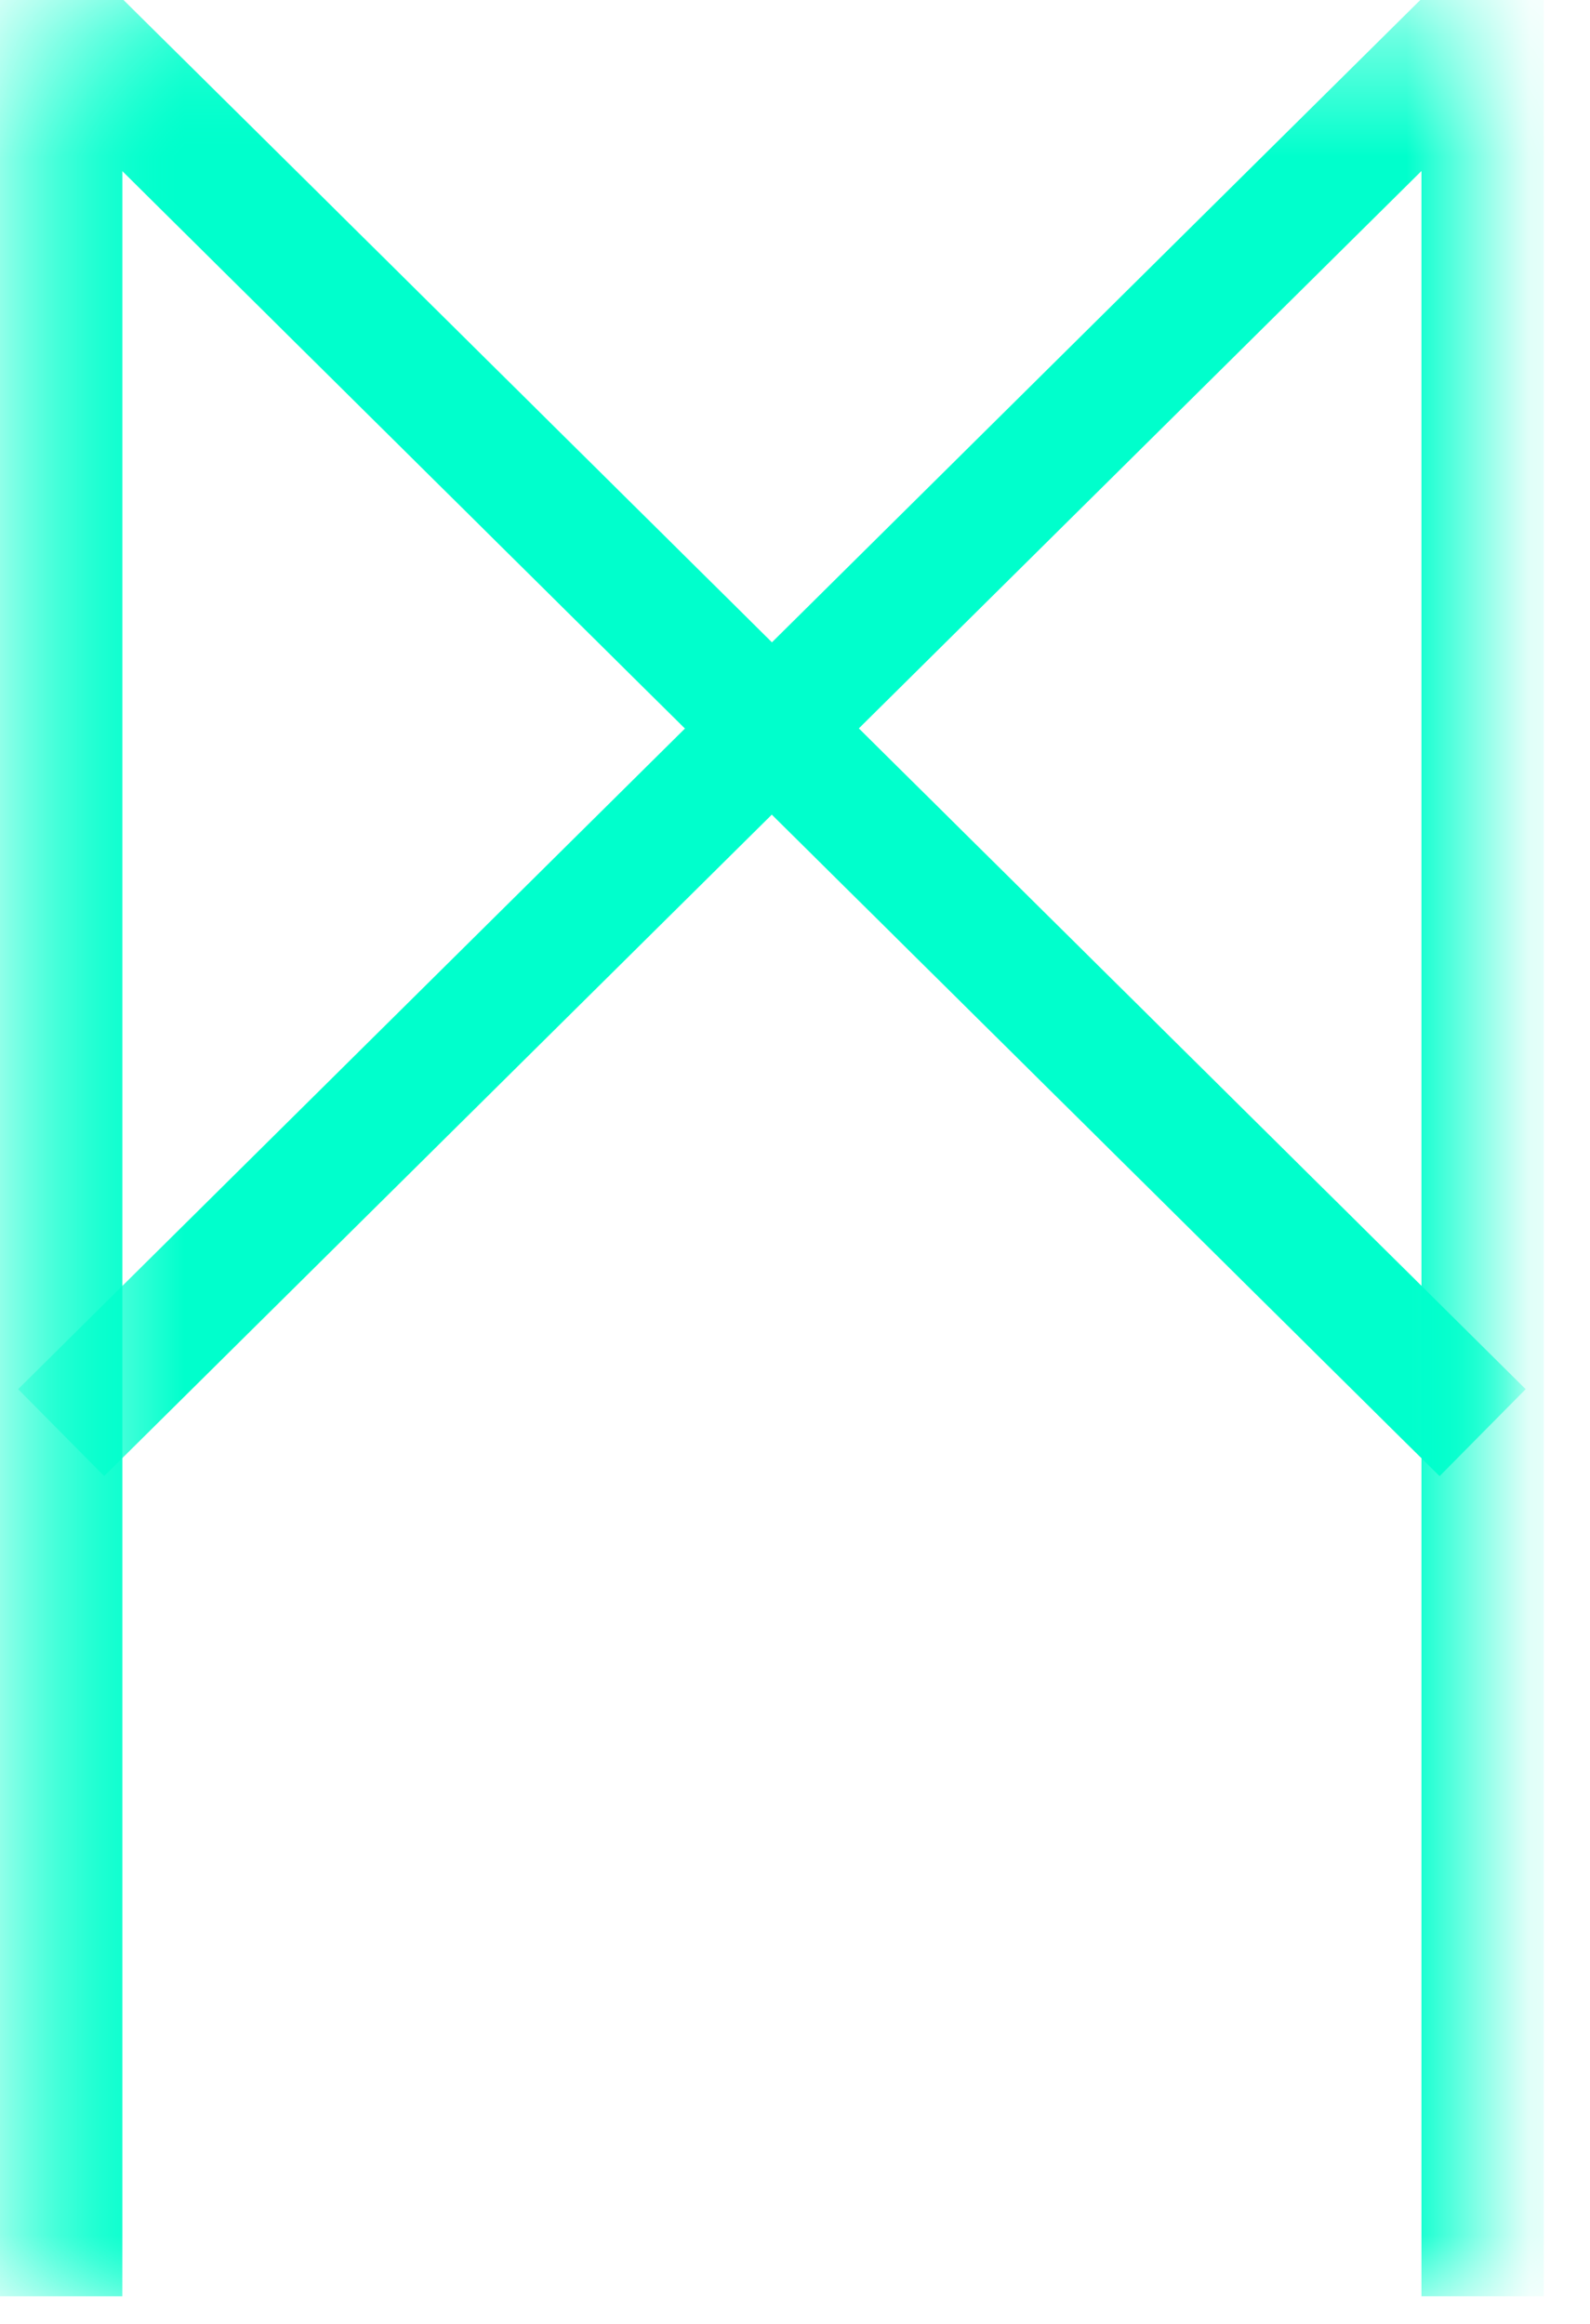 <?xml version="1.0" encoding="UTF-8"?>
<svg width="13px" height="19px" viewBox="0 0 13 19" version="1.1" xmlns="http://www.w3.org/2000/svg" xmlns:xlink="http://www.w3.org/1999/xlink">
    <!-- Generator: Sketch 51.1 (57501) - http://www.bohemiancoding.com/sketch -->
    <title>Group 10</title>
    <desc>Created with Sketch.</desc>
    <defs>
        <polygon id="path-1" points="0.5 0.425 12.122 0.425 12.122 19 0.5 19"></polygon>
        <polygon id="path-3" points="0.5 0.425 12.122 0.425 12.122 19 0.5 19"></polygon>
        <polygon id="path-5" points="0.5 0.425 12.122 0.425 12.122 19 0.5 19"></polygon>
    </defs>
    <g id="Block-Explorer" stroke="none" stroke-width="1" fill="none" fill-rule="evenodd">
        <g id="Desktop-HD-Copy" transform="translate(-951, -1089)">
            <g id="Group-10" transform="translate(951, 1088)">
                <g id="Group-3" transform="translate(0, 0.774)">
                    <mask id="mask-2" fill="white">
                        <use xlink:href="#path-1"></use>
                    </mask>
                    <g id="Clip-2"></g>
                    <polyline id="Stroke-1" stroke="#00FFCC" mask="url(#mask-2)" points="0.5 19 0.5 0.425 12.122 11.939"></polyline>
                </g>
                <g id="Group-6" transform="translate(0, 0.774)">
                    <mask id="mask-4" fill="white">
                        <use xlink:href="#path-3"></use>
                    </mask>
                    <g id="Clip-5"></g>
                    <polyline id="Stroke-4" stroke="#00FFCC" mask="url(#mask-4)" points="0.5 19 0.5 0.425 12.122 11.939"></polyline>
                </g>
                <g id="Group-9" transform="translate(0, 0.774)">
                    <mask id="mask-6" fill="white">
                        <use xlink:href="#path-5"></use>
                    </mask>
                    <g id="Clip-8"></g>
                    <polyline id="Stroke-7" stroke="#00FFCC" mask="url(#mask-6)" points="12.122 19 12.122 0.425 0.5 11.939"></polyline>
                </g>
            </g>
        </g>
    </g>
</svg>
